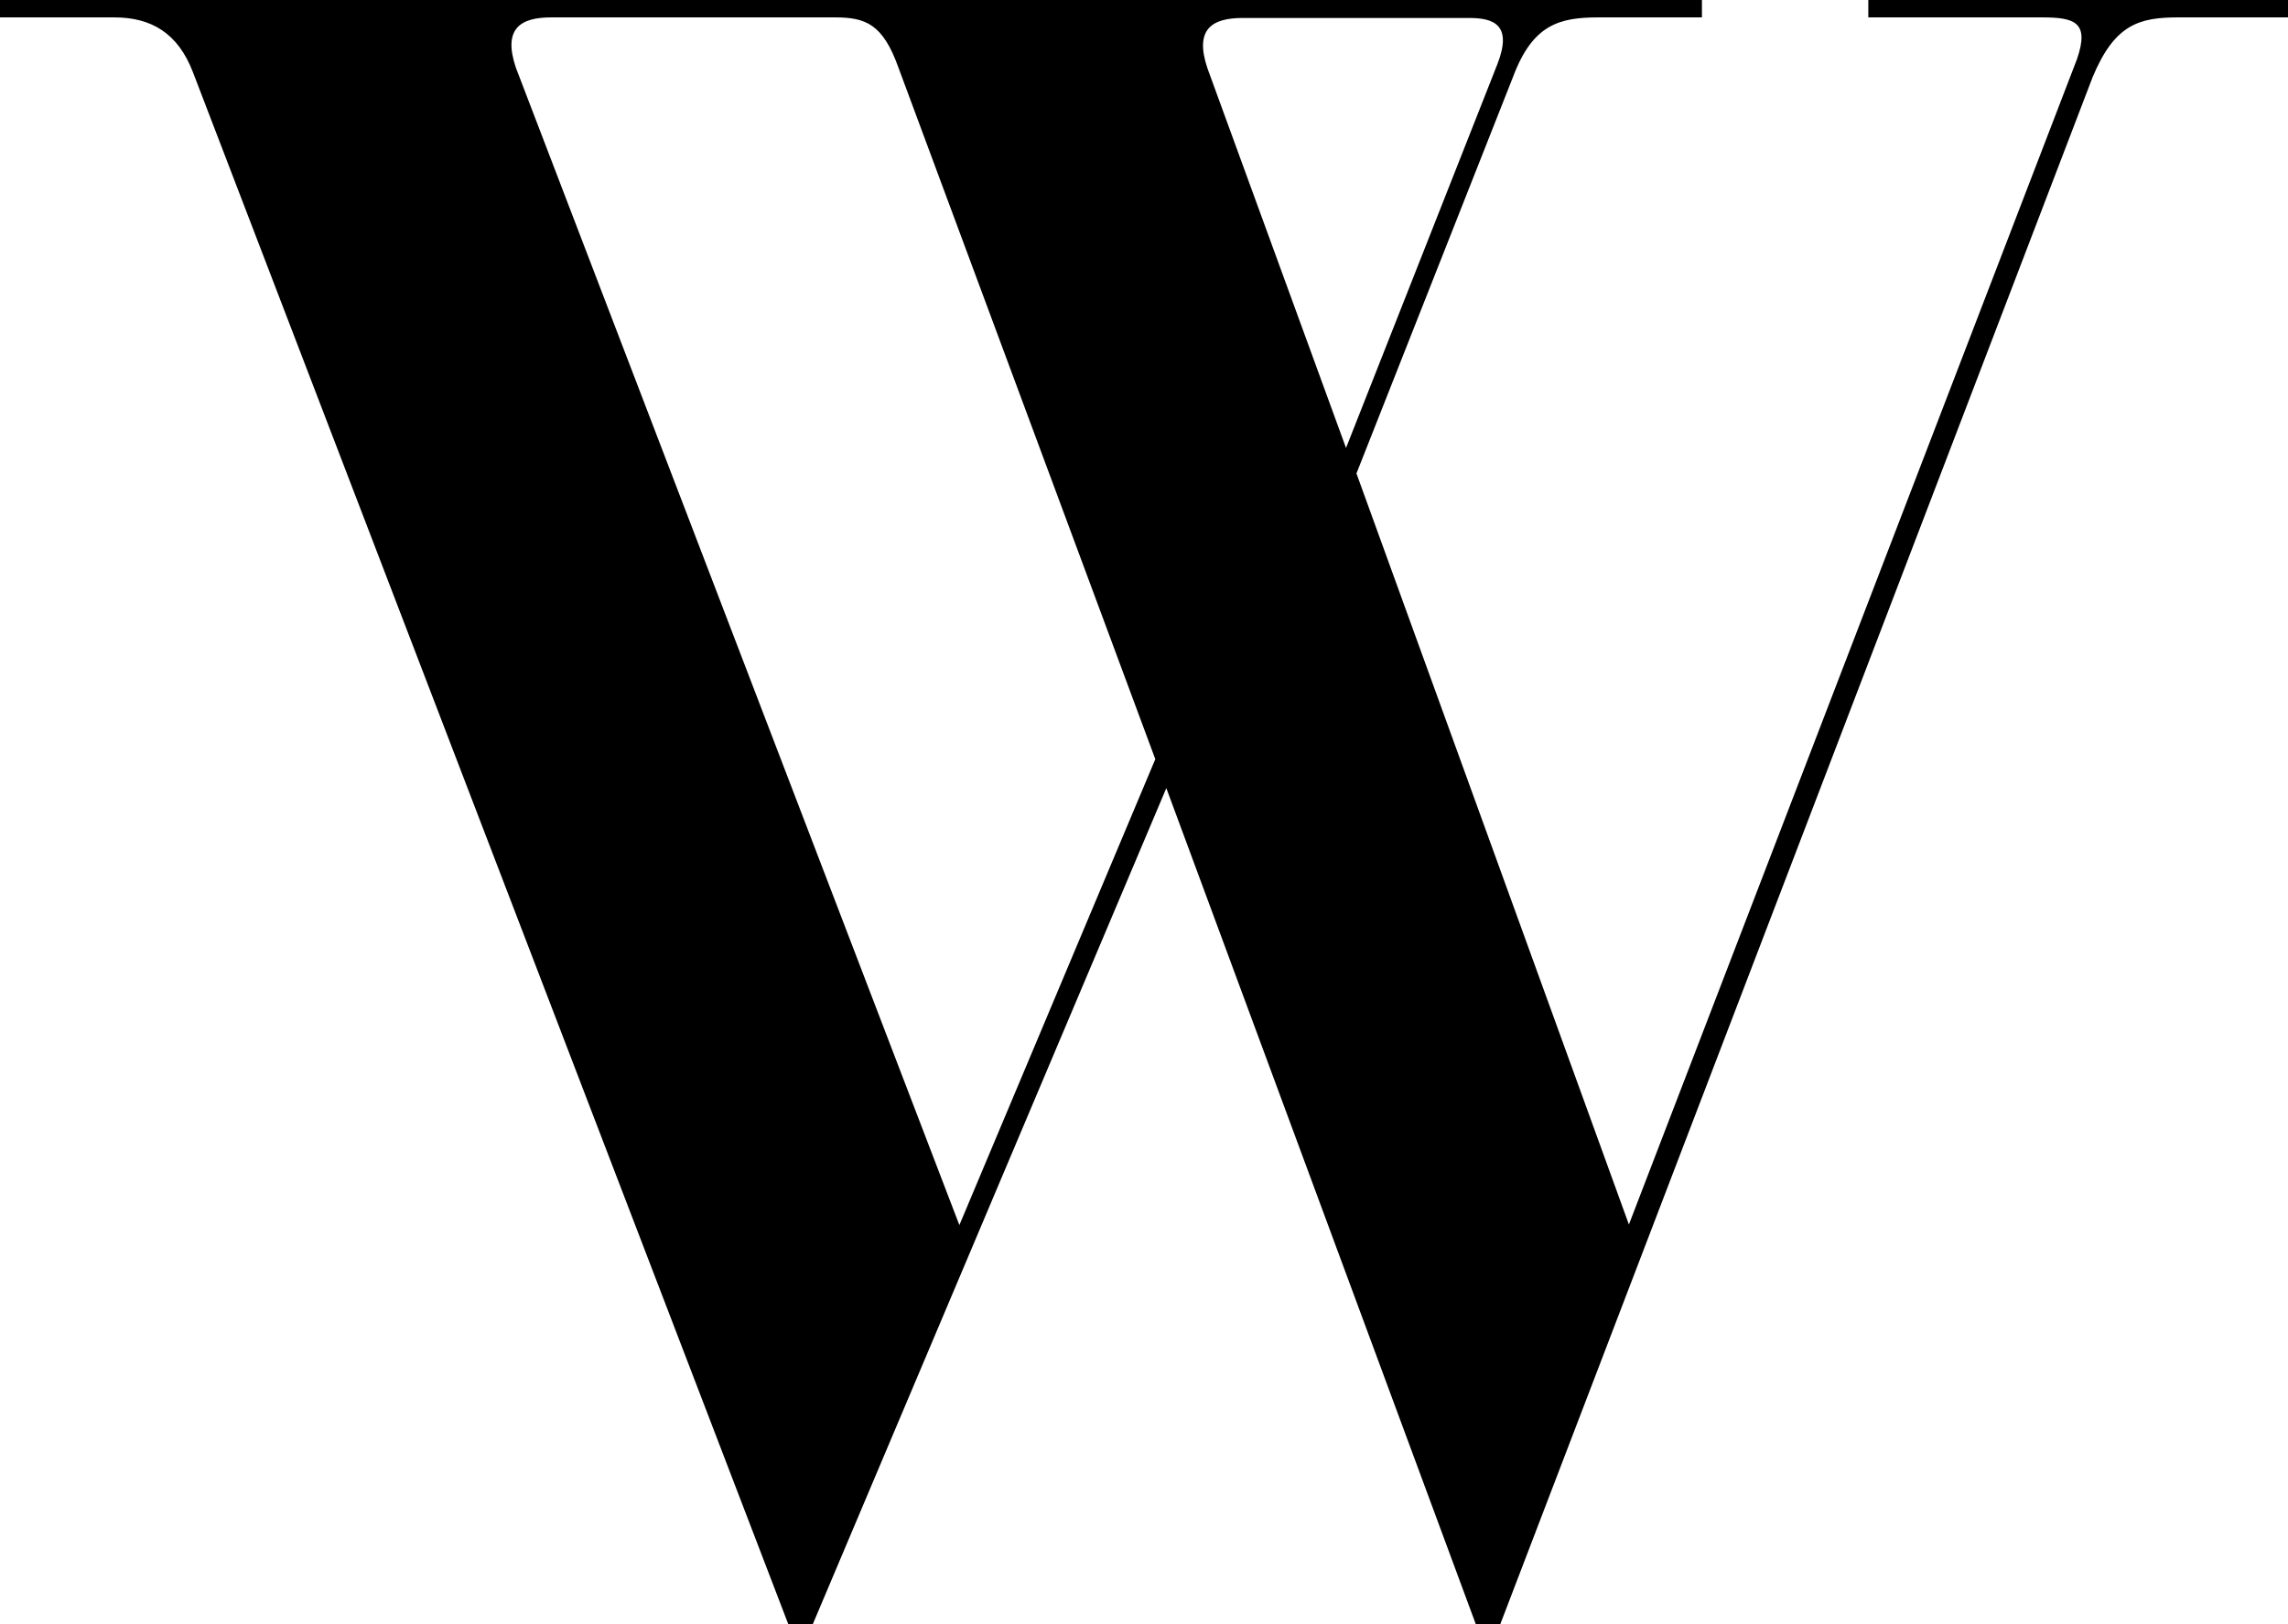<svg xmlns="http://www.w3.org/2000/svg" xmlns:xlink="http://www.w3.org/1999/xlink" id="Layer_1" x="0px" y="0px" viewBox="0 0 394.7 280.3" style="enable-background:new 0 0 394.7 280.3;" xml:space="preserve">
<g>
	<path d="M136,280.3h4.2l61-144.3l53.4,144.3h4.2L361,13.3C364.8,4.2,369,3,375.8,3h18.9V0h-72.4v3h29.9c5.7,0,8.3,0.8,6.1,7.2   l-77.3,201.1l-47-129.6L261,13.3C264.4,4.2,269,3,275.8,3h17.8V0H0v3h19.7c6.4,0,11,2.7,13.6,9.5L136,280.3z M232.2,77.3   l-23.9-65.5c-2.3-6.8,0.8-8.7,6.1-8.7h39c4.2,0,7.6,1.1,4.9,8L232.2,77.3z M165.5,211.4L89,11.7C86.7,4.9,89.8,3,95.1,3h48.9   c5.3,0,8.3,1.1,11,8.7l44.3,119.3L165.5,211.4z"></path>
</g>
</svg>